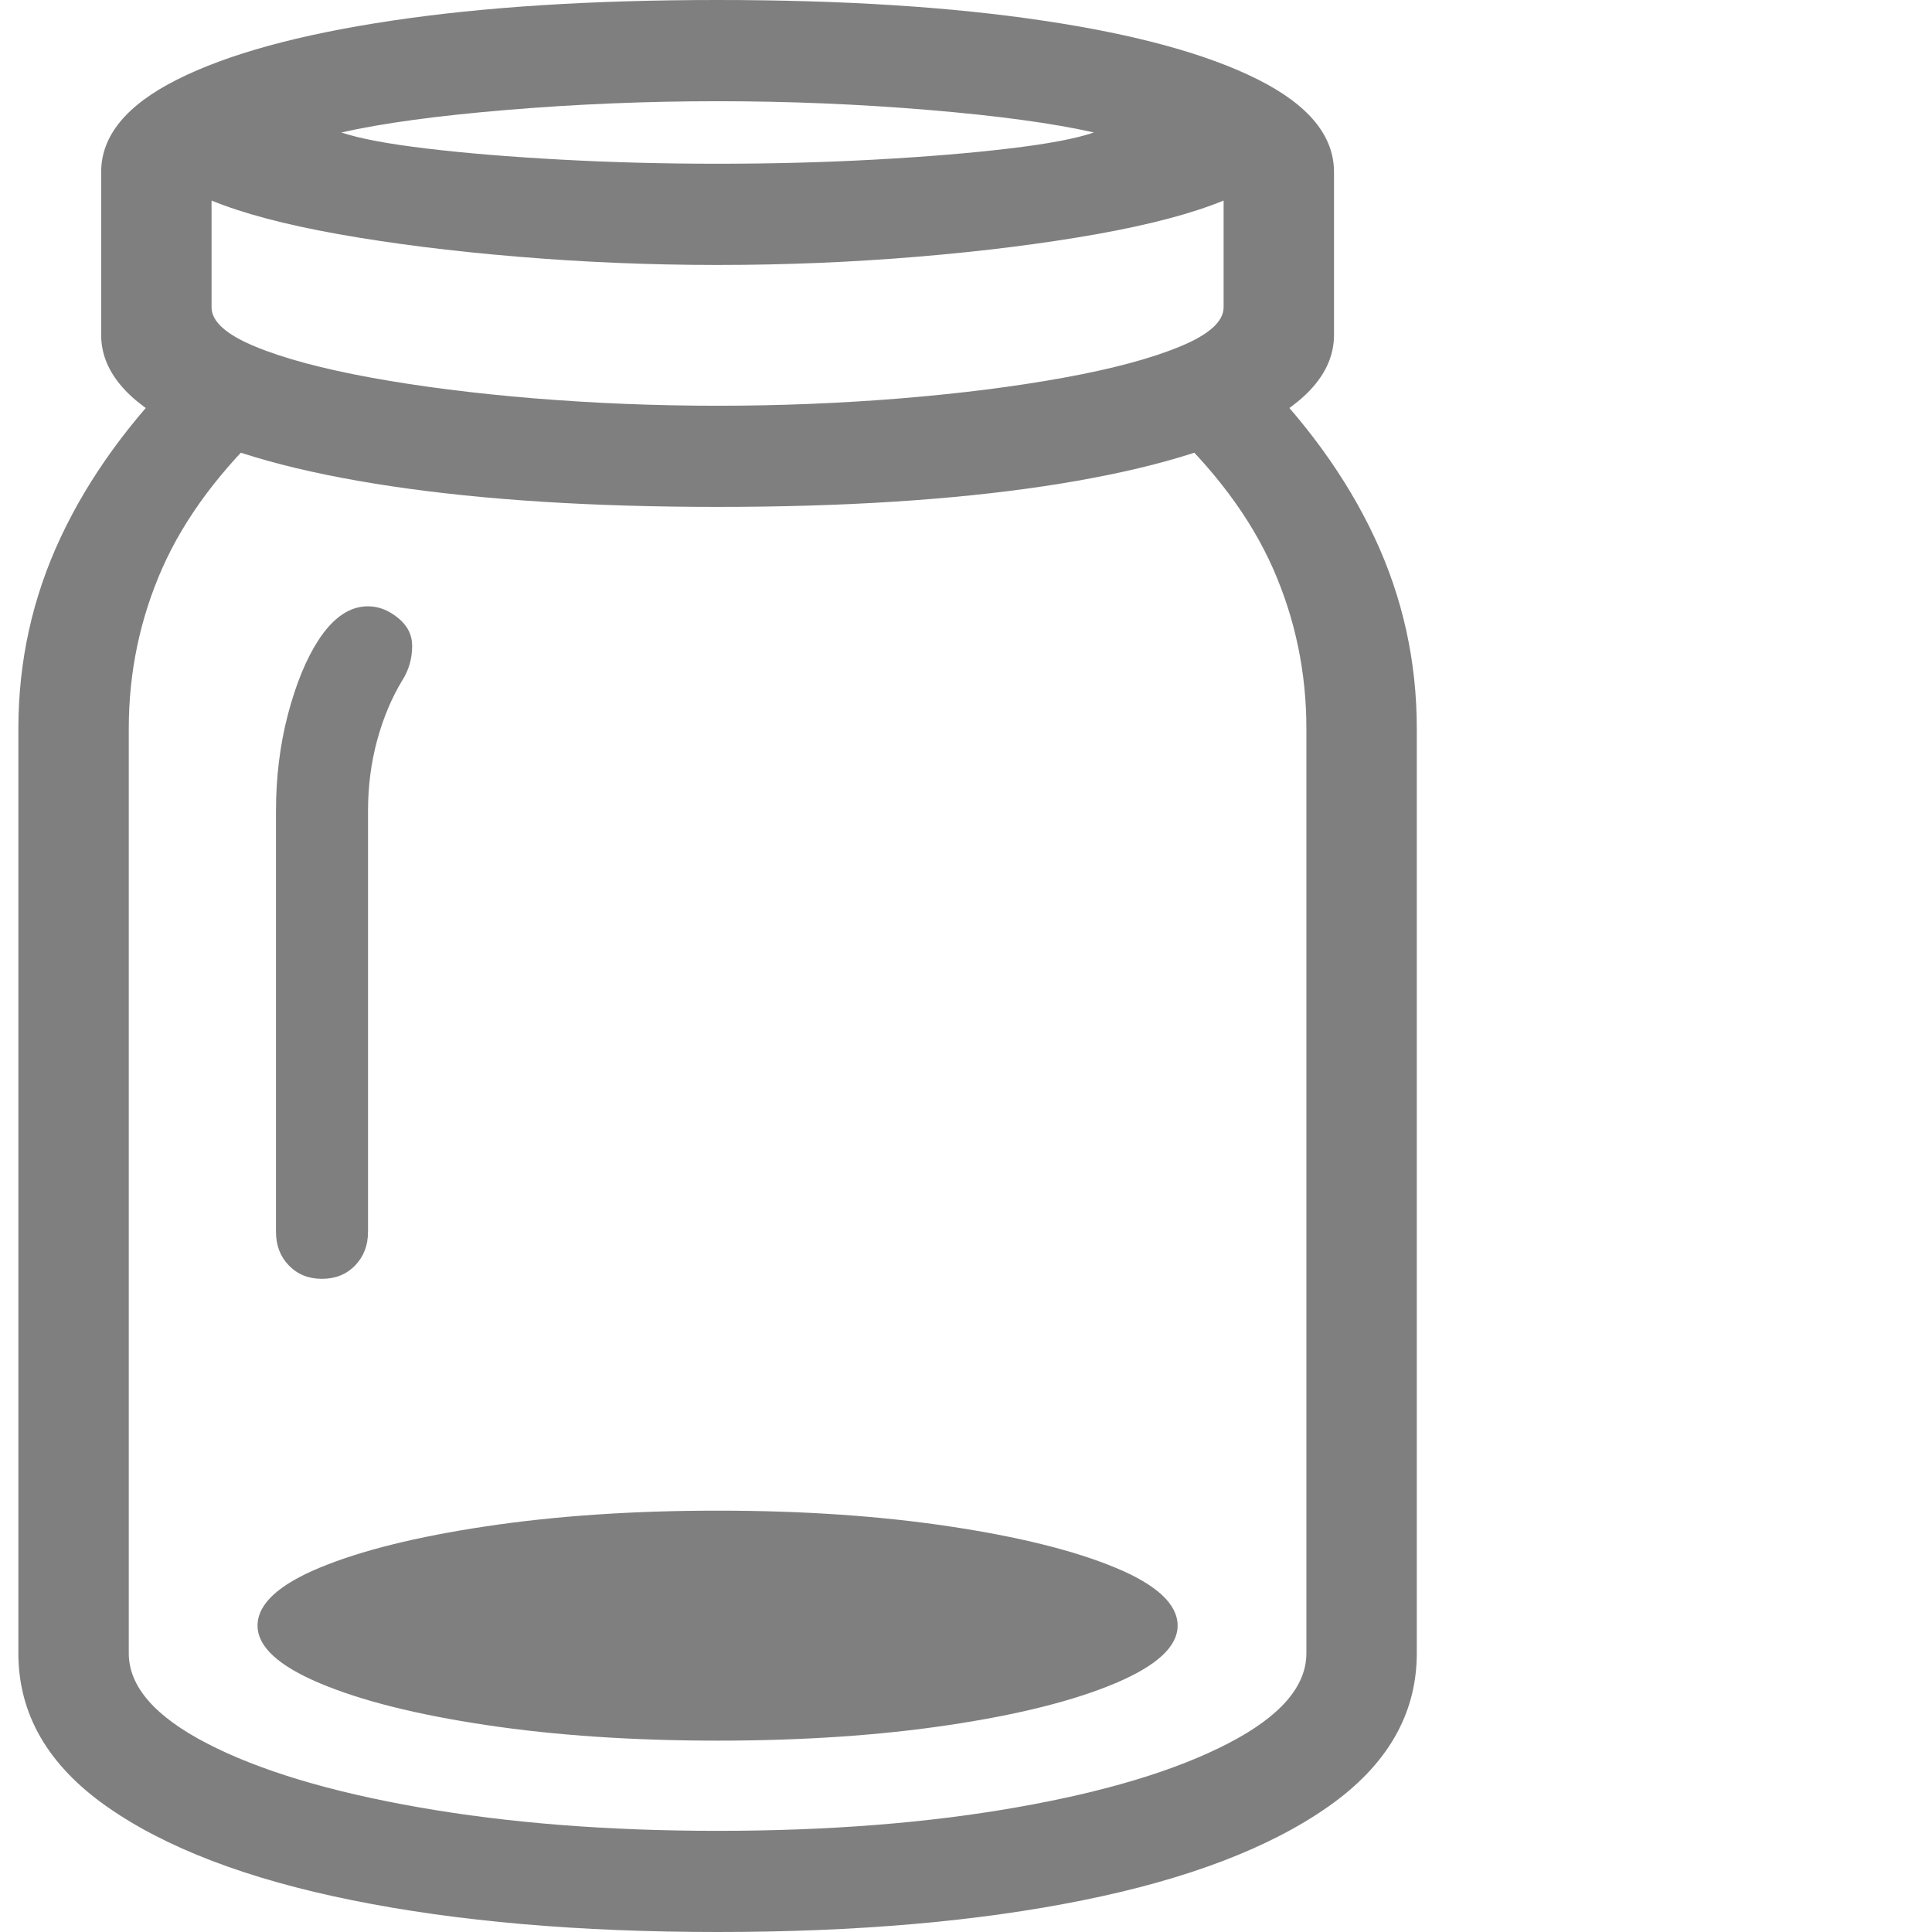 <svg version="1.1" xmlns="http://www.w3.org/2000/svg" style="fill:rgba(0,0,0,1.0)" width="256" height="256" viewBox="0 0 32.188 32.812"><path fill="rgb(127, 127, 127)" d="M11.875 32.812 C9.521 32.812 7.453 32.633 5.672 32.273 C3.891 31.914 2.5 31.383 1.5 30.68 C0.5 29.977 0 29.109 0 28.078 L0 12.375 C0 11.229 0.24 10.146 0.719 9.125 C1.198 8.104 1.901 7.135 2.828 6.219 L4.297 7.172 C3.443 7.964 2.826 8.789 2.445 9.648 C2.065 10.508 1.875 11.417 1.875 12.375 L1.875 28.078 C1.875 28.641 2.318 29.151 3.203 29.609 C4.089 30.068 5.289 30.43 6.805 30.695 C8.32 30.961 10.01 31.094 11.875 31.094 C13.75 31.094 15.443 30.961 16.953 30.695 C18.464 30.43 19.661 30.068 20.547 29.609 C21.432 29.151 21.875 28.641 21.875 28.078 L21.875 12.375 C21.875 11.417 21.685 10.508 21.305 9.648 C20.924 8.789 20.307 7.964 19.453 7.172 L20.922 6.219 C21.849 7.135 22.552 8.104 23.031 9.125 C23.51 10.146 23.75 11.229 23.75 12.375 L23.75 28.078 C23.75 29.109 23.25 29.977 22.25 30.68 C21.25 31.383 19.859 31.914 18.078 32.273 C16.297 32.633 14.229 32.812 11.875 32.812 Z M11.875 29.562 C10.437 29.562 9.128 29.474 7.945 29.297 C6.763 29.12 5.82 28.883 5.117 28.586 C4.414 28.289 4.062 27.964 4.062 27.609 C4.062 27.245 4.414 26.917 5.117 26.625 C5.82 26.333 6.763 26.099 7.945 25.922 C9.128 25.745 10.437 25.656 11.875 25.656 C13.313 25.656 14.622 25.745 15.805 25.922 C16.987 26.099 17.93 26.333 18.633 26.625 C19.336 26.917 19.688 27.245 19.688 27.609 C19.688 27.964 19.336 28.289 18.633 28.586 C17.93 28.883 16.987 29.12 15.805 29.297 C14.622 29.474 13.313 29.562 11.875 29.562 Z M5.156 21.719 C4.927 21.719 4.74 21.643 4.594 21.492 C4.448 21.341 4.375 21.151 4.375 20.922 L4.375 13.781 C4.375 13.198 4.443 12.648 4.578 12.133 C4.714 11.617 4.885 11.198 5.094 10.875 C5.344 10.49 5.625 10.297 5.938 10.297 C6.115 10.297 6.284 10.362 6.445 10.492 C6.607 10.622 6.688 10.781 6.688 10.969 C6.688 11.188 6.63 11.385 6.516 11.562 C6.339 11.854 6.198 12.19 6.094 12.57 C5.99 12.951 5.938 13.354 5.938 13.781 L5.938 20.922 C5.938 21.151 5.865 21.341 5.719 21.492 C5.573 21.643 5.385 21.719 5.156 21.719 Z M11.875 6.891 C12.927 6.891 13.964 6.849 14.984 6.766 C16.005 6.682 16.93 6.565 17.758 6.414 C18.586 6.263 19.245 6.086 19.734 5.883 C20.224 5.68 20.469 5.458 20.469 5.219 L20.469 3.406 C19.937 3.625 19.219 3.815 18.312 3.977 C17.406 4.138 16.396 4.266 15.281 4.359 C14.167 4.453 13.031 4.5 11.875 4.5 C10.729 4.5 9.596 4.453 8.477 4.359 C7.357 4.266 6.344 4.138 5.438 3.977 C4.531 3.815 3.813 3.625 3.281 3.406 L3.281 5.219 C3.281 5.458 3.526 5.68 4.016 5.883 C4.505 6.086 5.164 6.263 5.992 6.414 C6.82 6.565 7.745 6.682 8.766 6.766 C9.786 6.849 10.823 6.891 11.875 6.891 Z M11.875 8.609 C9.75 8.609 7.904 8.492 6.336 8.258 C4.768 8.023 3.555 7.688 2.695 7.25 C1.836 6.812 1.406 6.292 1.406 5.688 L1.406 2.922 C1.406 2.307 1.836 1.784 2.695 1.352 C3.555 0.919 4.768 0.586 6.336 0.352 C7.904 0.117 9.75 -0 11.875 -0 C14 -0 15.846 0.117 17.414 0.352 C18.982 0.586 20.195 0.919 21.055 1.352 C21.914 1.784 22.344 2.307 22.344 2.922 L22.344 5.688 C22.344 6.292 21.914 6.812 21.055 7.25 C20.195 7.688 18.982 8.023 17.414 8.258 C15.846 8.492 14 8.609 11.875 8.609 Z M11.875 2.781 C12.792 2.781 13.68 2.758 14.539 2.711 C15.398 2.664 16.159 2.602 16.82 2.523 C17.482 2.445 17.964 2.354 18.266 2.25 C17.578 2.094 16.641 1.966 15.453 1.867 C14.266 1.768 13.073 1.719 11.875 1.719 C10.677 1.719 9.484 1.768 8.297 1.867 C7.109 1.966 6.172 2.094 5.484 2.25 C5.797 2.354 6.281 2.445 6.938 2.523 C7.594 2.602 8.354 2.664 9.219 2.711 C10.083 2.758 10.969 2.781 11.875 2.781 Z M32.188 27.344" /></svg>